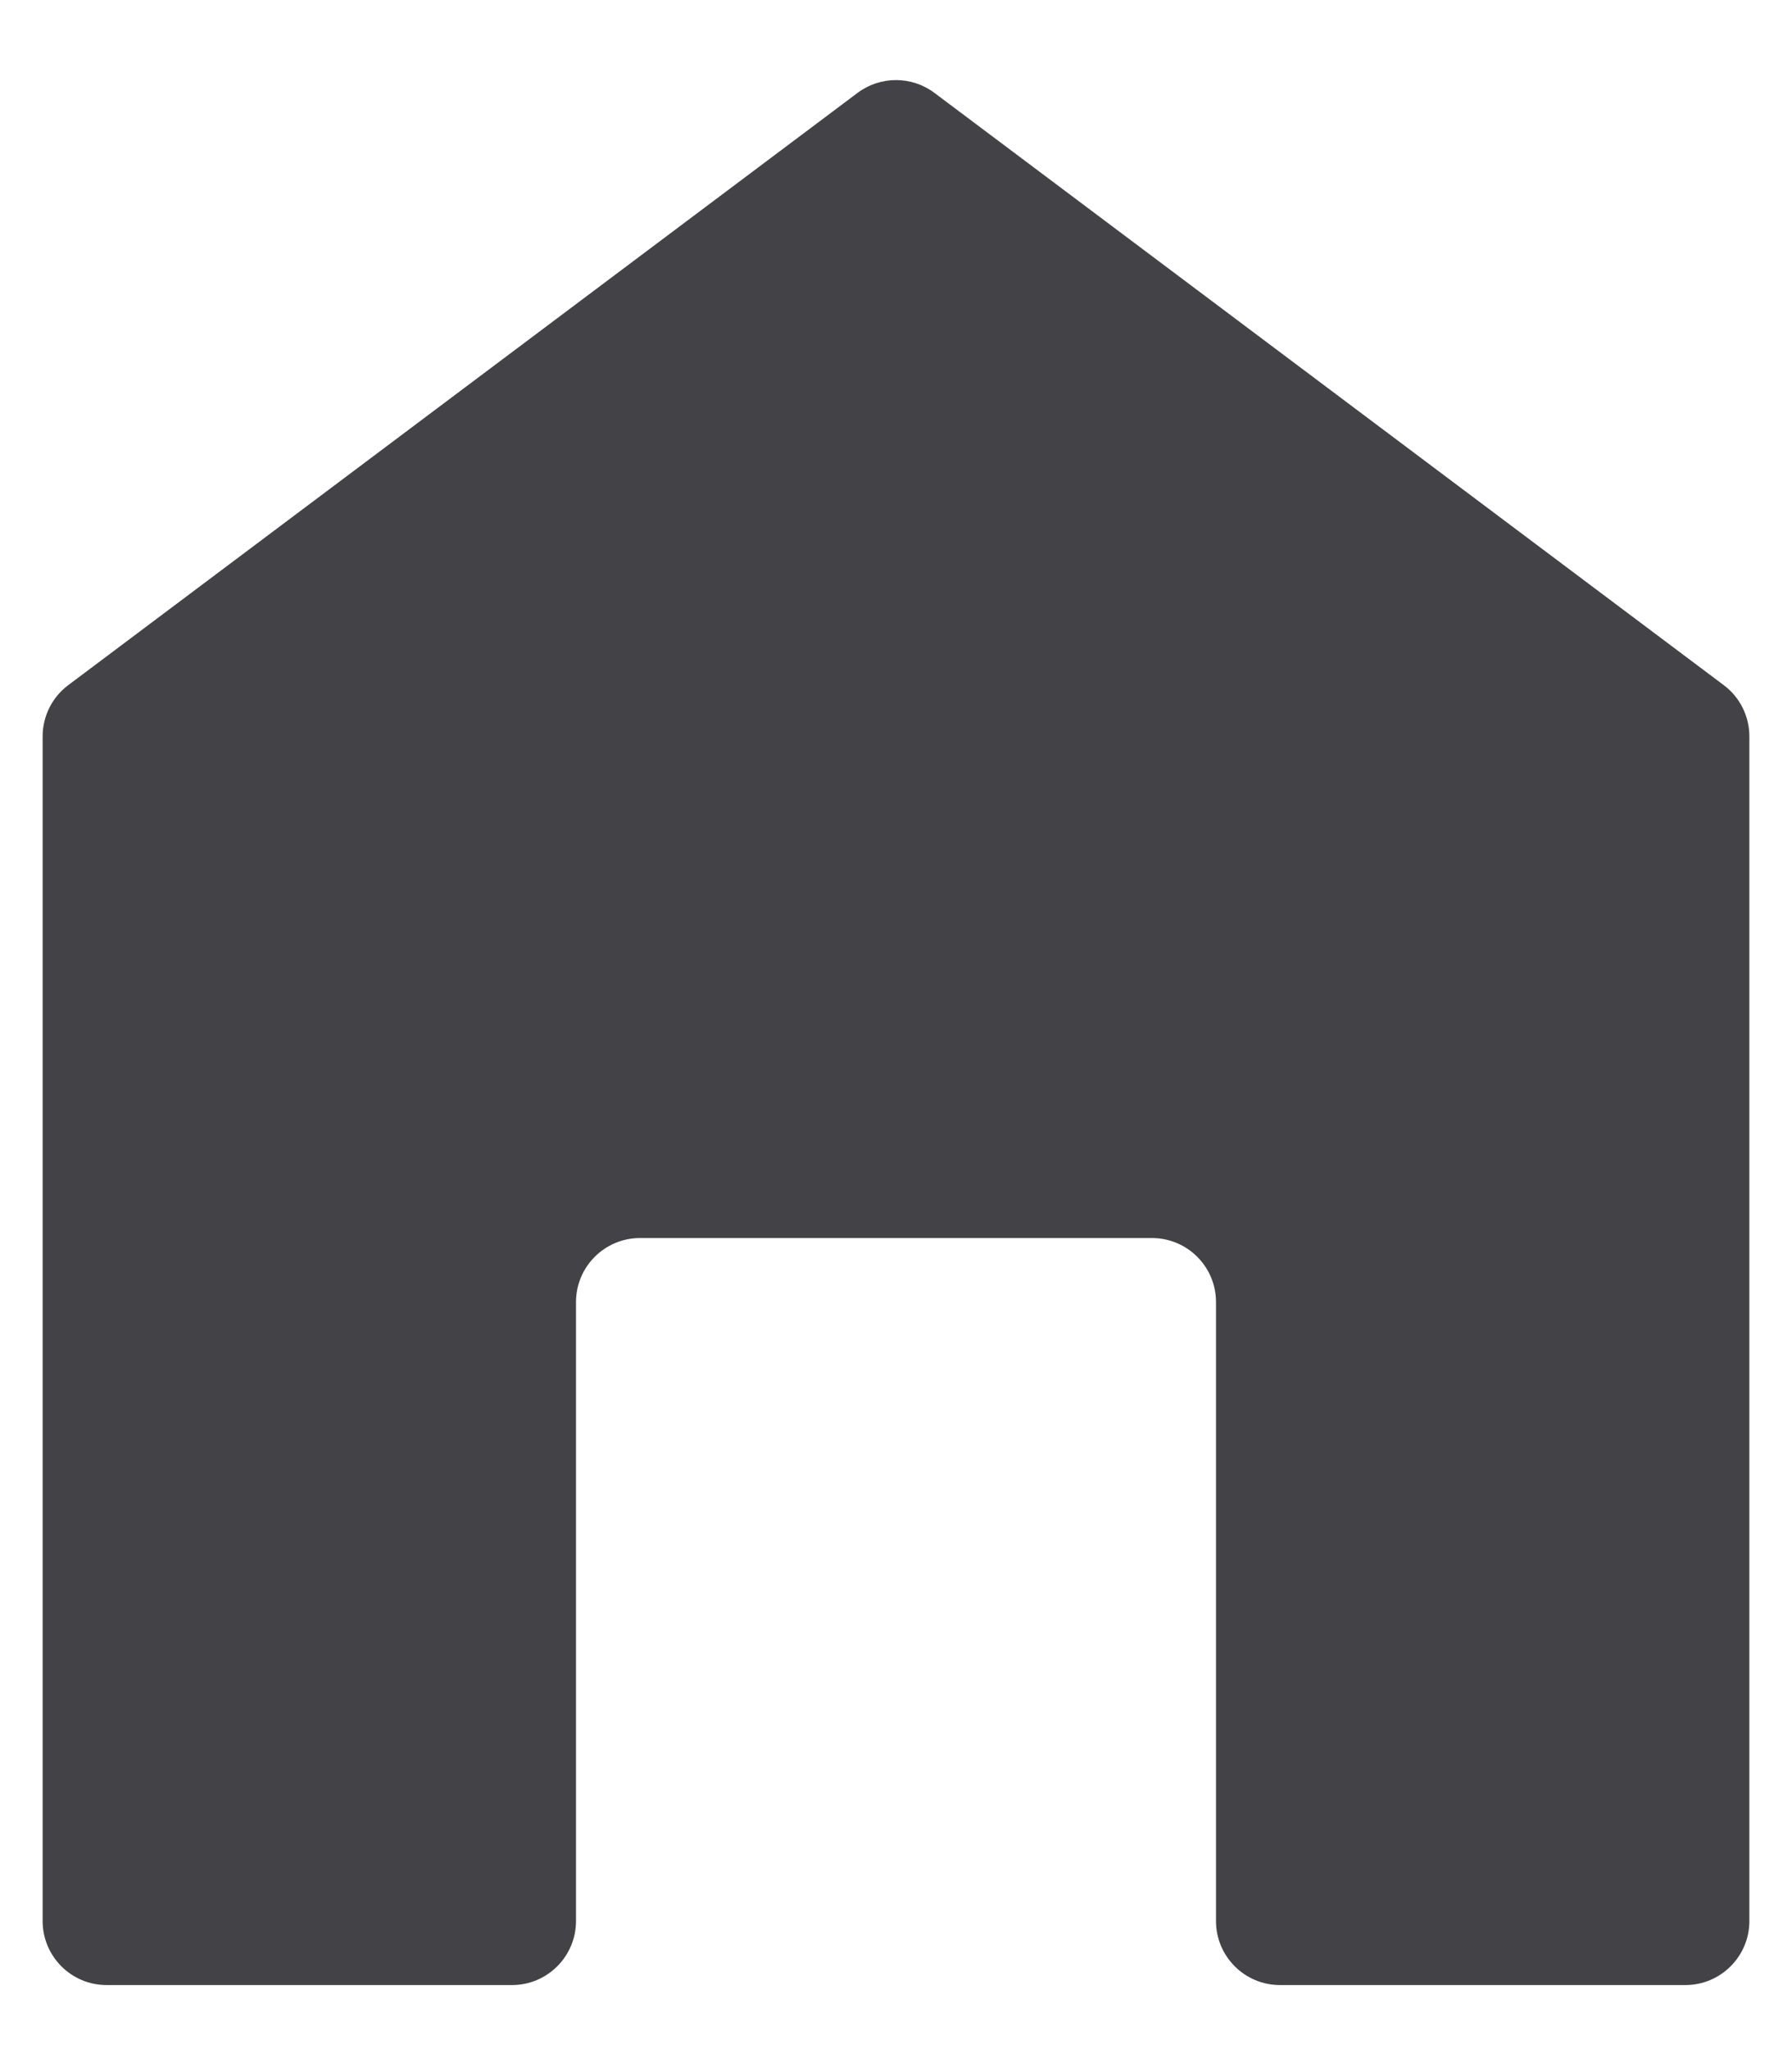 <svg width="14" height="16" viewBox="0 0 14 16" fill="none" xmlns="http://www.w3.org/2000/svg">
<path d="M6.7 0.725C6.878 0.592 7.122 0.592 7.3 0.725L13.467 5.35C13.593 5.444 13.667 5.593 13.667 5.75V15C13.667 15.276 13.443 15.5 13.167 15.5H10C9.724 15.5 9.5 15.276 9.5 15V10.167C9.5 9.891 9.276 9.667 9 9.667H5C4.724 9.667 4.5 9.891 4.5 10.167V15C4.5 15.276 4.276 15.5 4 15.5H0.833C0.557 15.5 0.333 15.276 0.333 15V5.75C0.333 5.593 0.407 5.444 0.533 5.35L6.7 0.725Z" fill="#434347"/>
</svg>

